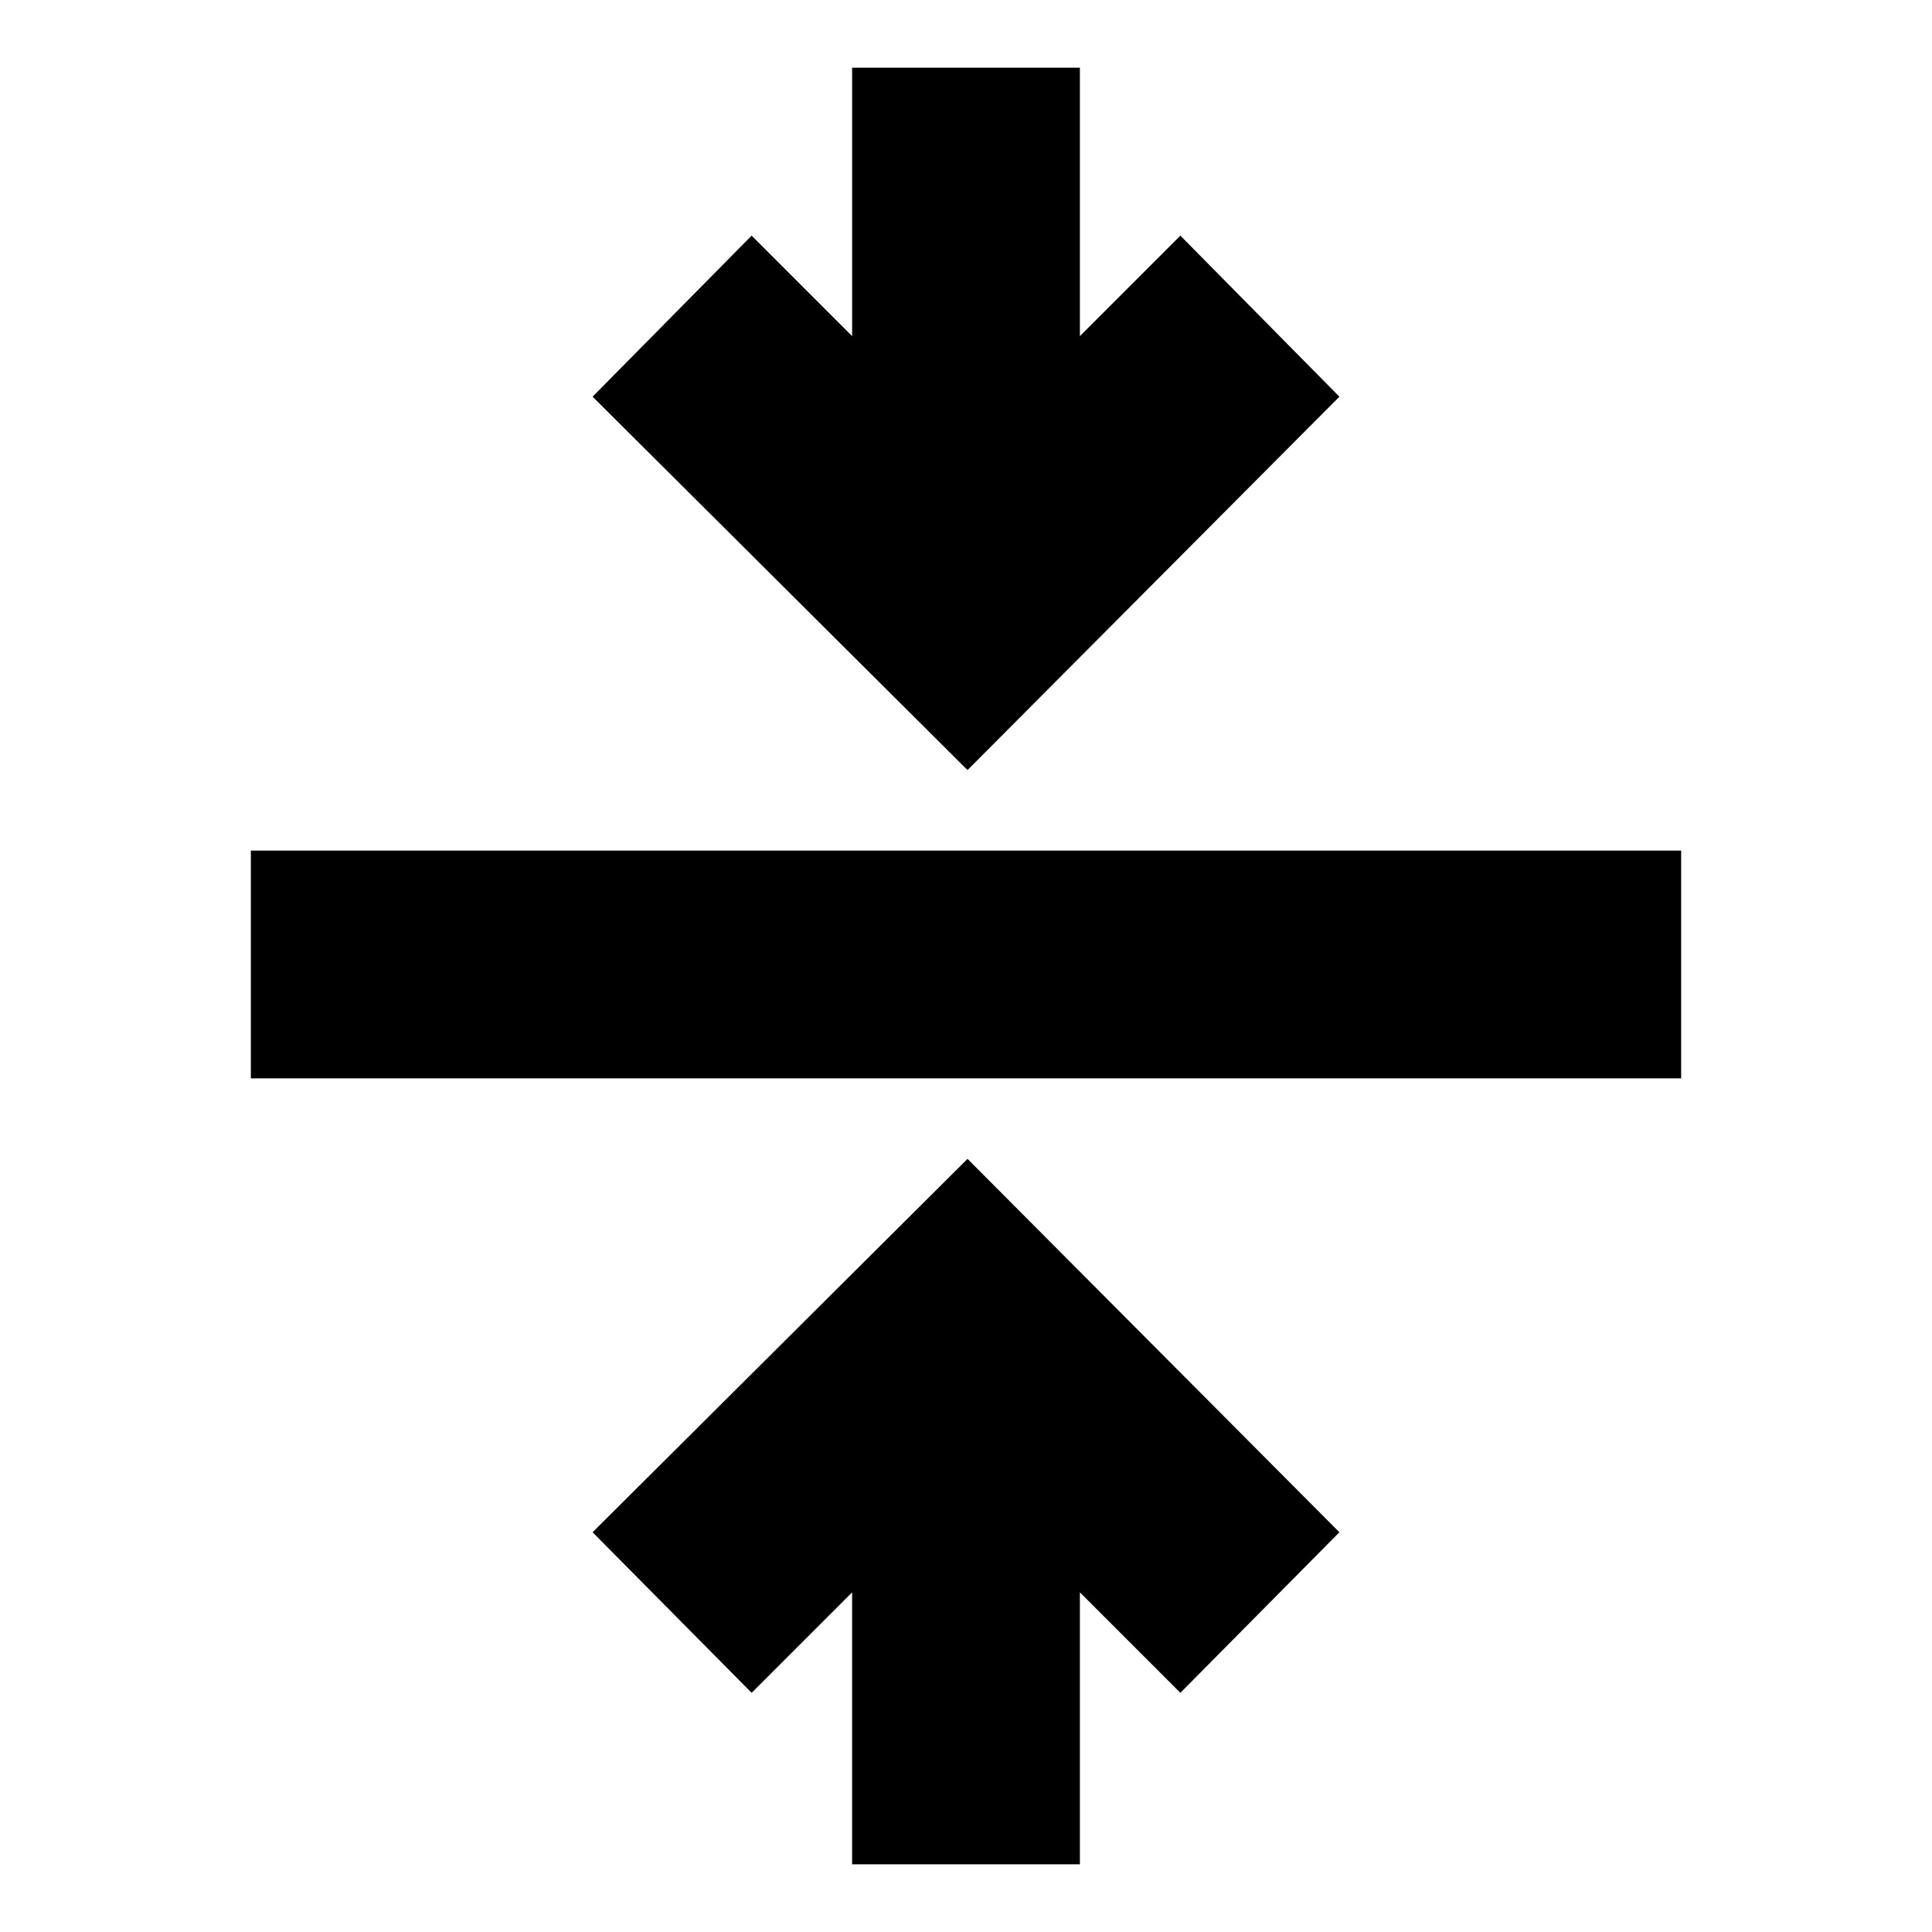 <svg xmlns="http://www.w3.org/2000/svg" height="24" viewBox="0 -960 960 960" width="24"><path d="M423.41-33.65v-135.13l-49.93 49.93-79.02-79.78 186.3-185.54 184.78 185.54-79.02 79.78-49.93-49.93v135.13H423.41ZM124.65-424.17v-113.18h710.7v113.18h-710.7Zm356.11-153.18-186.3-185.54 79.02-80.02 49.93 49.93v-133.37h113.18v133.37l49.93-49.93 79.02 80.02-184.78 185.54Z"/></svg>